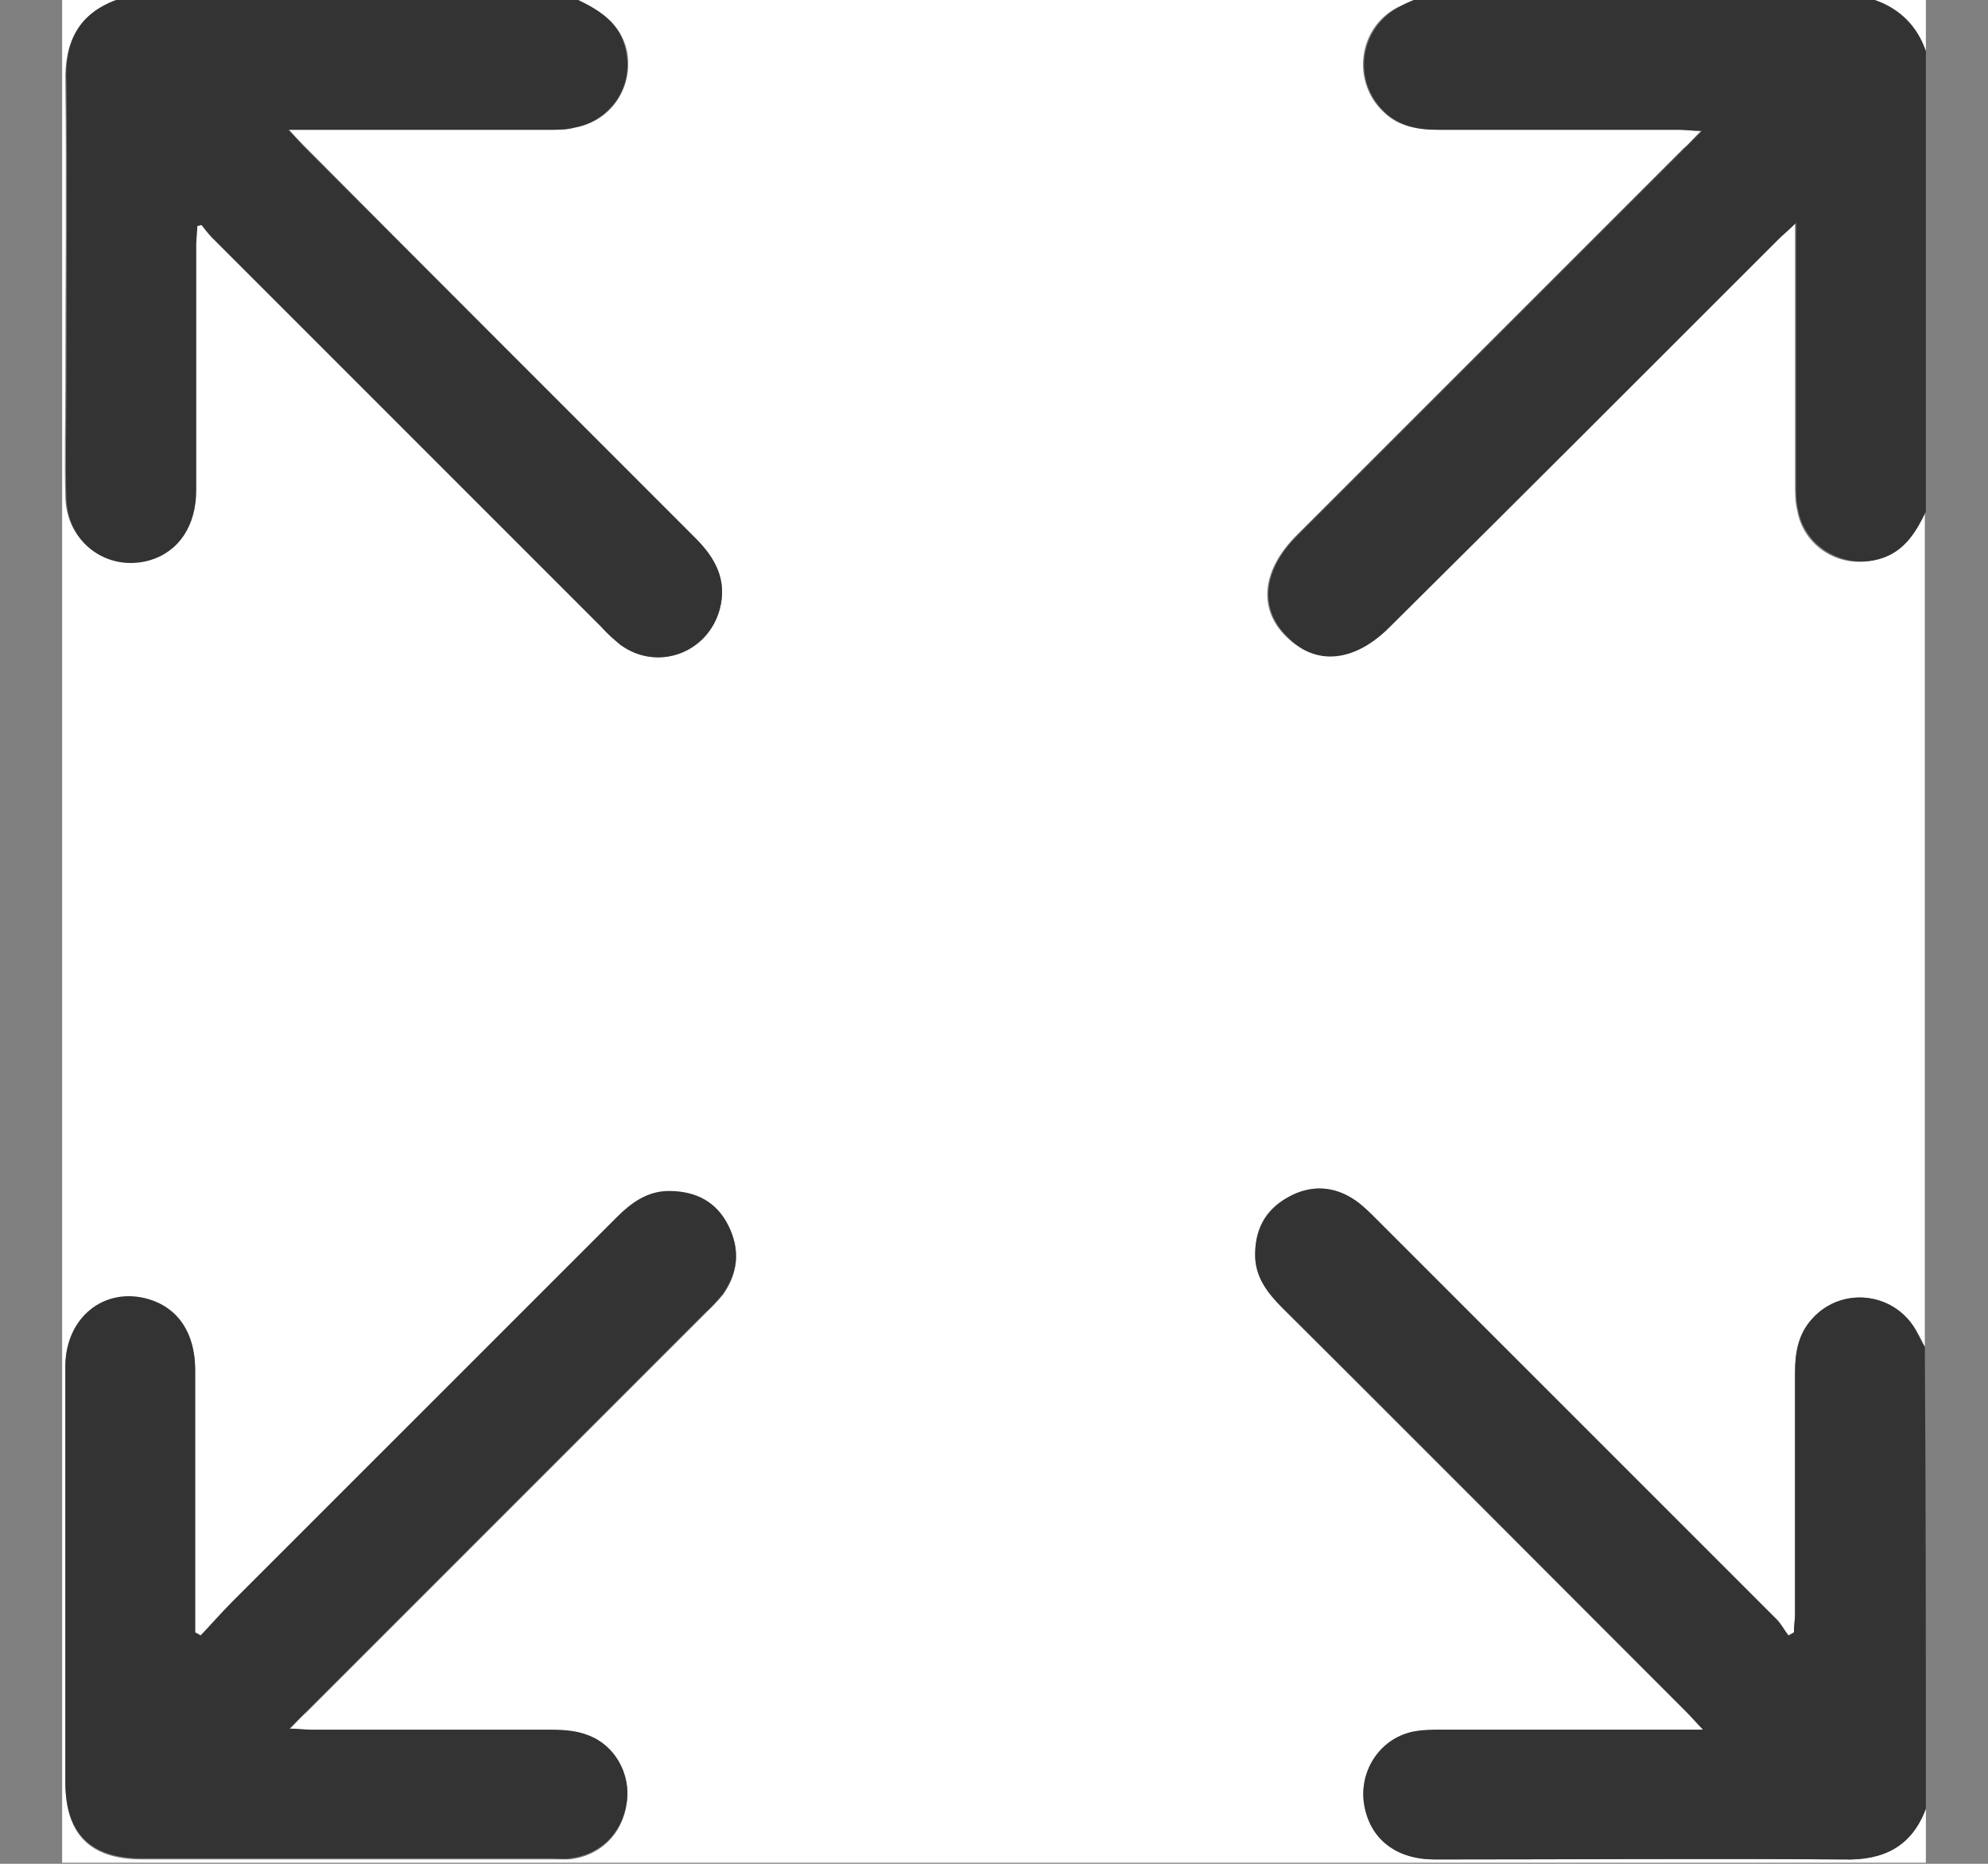 <svg width="32" height="30" viewBox="0 0 32 30" fill="none" xmlns="http://www.w3.org/2000/svg">
<rect x="0" y="0" width="32" height="30" fill="#808080" stroke="none"/>
<g clip-path="url(#clip0_346_766)">
<path d="M31 29.112C31 29.408 31 29.704 31 29.983C21.006 29.983 11.012 29.983 1 29.983C1 19.988 1 9.994 1 0C1.296 0 1.592 0 1.871 0C1.261 0.226 1.035 0.679 1.052 1.323C1.07 2.943 1.052 4.579 1.052 6.198C1.052 6.808 1.035 7.4 1.052 8.009C1.07 8.723 1.714 9.193 2.393 9.002C2.863 8.862 3.142 8.462 3.142 7.87C3.142 6.547 3.142 5.241 3.142 3.918C3.142 3.813 3.159 3.726 3.159 3.622C3.176 3.622 3.211 3.604 3.229 3.604C3.298 3.691 3.368 3.796 3.455 3.865C5.544 5.955 7.616 8.027 9.688 10.099C9.793 10.203 9.88 10.29 9.984 10.377C10.576 10.812 11.395 10.517 11.586 9.803C11.708 9.35 11.517 9.002 11.203 8.671C9.114 6.582 7.007 4.475 4.918 2.368C4.848 2.298 4.761 2.211 4.656 2.089C4.831 2.089 4.935 2.089 5.057 2.089C6.328 2.089 7.582 2.089 8.853 2.089C8.992 2.089 9.131 2.089 9.253 2.055C9.845 1.95 10.211 1.393 10.089 0.801C9.984 0.383 9.671 0.174 9.305 0C13.78 0 18.272 0 22.747 0C22.66 0.035 22.573 0.087 22.486 0.122C21.859 0.453 21.755 1.306 22.259 1.793C22.503 2.037 22.817 2.089 23.147 2.089C24.436 2.089 25.742 2.089 27.03 2.089C27.135 2.089 27.239 2.107 27.378 2.107C27.256 2.229 27.187 2.316 27.1 2.385C25.028 4.457 22.939 6.547 20.866 8.619C20.309 9.176 20.24 9.803 20.71 10.255C21.18 10.708 21.789 10.656 22.346 10.099C24.436 8.009 26.525 5.92 28.615 3.848C28.684 3.778 28.771 3.691 28.893 3.587C28.893 3.778 28.893 3.883 28.893 3.987C28.893 5.258 28.893 6.512 28.893 7.783C28.893 7.922 28.893 8.079 28.928 8.218C29.032 8.793 29.59 9.141 30.147 9.019C30.582 8.932 30.808 8.619 30.983 8.236C30.983 12.71 30.983 17.203 30.983 21.677C30.948 21.608 30.913 21.521 30.861 21.451C30.53 20.807 29.659 20.685 29.172 21.225C28.945 21.468 28.893 21.764 28.893 22.095C28.893 23.384 28.893 24.689 28.893 25.978C28.893 26.082 28.876 26.187 28.876 26.274C28.841 26.291 28.806 26.309 28.789 26.326C28.719 26.239 28.667 26.117 28.58 26.048C26.438 23.906 24.297 21.764 22.155 19.623C22.05 19.518 21.946 19.414 21.824 19.327C21.476 19.083 21.093 19.066 20.727 19.274C20.344 19.483 20.188 19.814 20.205 20.25C20.222 20.58 20.414 20.824 20.64 21.05C22.799 23.209 24.958 25.369 27.135 27.545C27.222 27.632 27.291 27.702 27.413 27.841C27.239 27.841 27.135 27.841 27.03 27.841C25.759 27.841 24.471 27.841 23.2 27.841C23.043 27.841 22.886 27.858 22.73 27.876C22.19 27.998 21.859 28.537 21.963 29.077C22.068 29.617 22.486 29.93 23.095 29.93C25.289 29.93 27.483 29.913 29.677 29.93C30.321 29.948 30.774 29.721 31 29.112ZM3.229 26.326C3.194 26.309 3.176 26.309 3.142 26.291C3.142 26.187 3.142 26.082 3.142 25.978C3.142 24.672 3.142 23.366 3.142 22.06C3.142 21.486 2.863 21.068 2.393 20.929C1.696 20.72 1.052 21.225 1.052 22.008C1.052 24.237 1.052 26.465 1.052 28.694C1.052 29.53 1.453 29.93 2.288 29.93C4.482 29.93 6.676 29.93 8.87 29.93C8.974 29.93 9.062 29.93 9.166 29.93C9.654 29.878 10.019 29.53 10.089 29.025C10.158 28.59 9.897 28.102 9.462 27.945C9.27 27.876 9.062 27.858 8.87 27.858C7.582 27.858 6.293 27.858 5.005 27.858C4.9 27.858 4.796 27.841 4.656 27.841C4.778 27.719 4.848 27.632 4.935 27.562C7.077 25.421 9.218 23.279 11.36 21.137C11.464 21.033 11.551 20.946 11.638 20.842C11.882 20.493 11.917 20.128 11.726 19.745C11.534 19.362 11.203 19.188 10.768 19.188C10.42 19.188 10.176 19.379 9.932 19.605C7.86 21.677 5.806 23.732 3.734 25.804C3.559 25.96 3.403 26.135 3.229 26.326Z" fill="white"/>
<path d="M31 29.112C30.774 29.721 30.321 29.948 29.677 29.93C27.483 29.913 25.289 29.93 23.096 29.93C22.486 29.93 22.068 29.617 21.964 29.077C21.859 28.537 22.19 27.998 22.73 27.876C22.887 27.841 23.043 27.841 23.2 27.841C24.471 27.841 25.76 27.841 27.031 27.841C27.135 27.841 27.239 27.841 27.414 27.841C27.292 27.719 27.222 27.632 27.135 27.545C24.976 25.386 22.817 23.209 20.641 21.05C20.414 20.824 20.223 20.58 20.205 20.25C20.188 19.814 20.362 19.483 20.728 19.274C21.093 19.066 21.476 19.083 21.825 19.327C21.946 19.414 22.051 19.518 22.155 19.623C24.297 21.764 26.439 23.906 28.58 26.048C28.667 26.135 28.72 26.239 28.789 26.326C28.824 26.309 28.859 26.291 28.876 26.274C28.876 26.169 28.894 26.065 28.894 25.978C28.894 24.689 28.894 23.384 28.894 22.095C28.894 21.782 28.946 21.468 29.172 21.225C29.66 20.685 30.53 20.807 30.861 21.451C30.896 21.521 30.931 21.608 30.983 21.677C31 24.167 31 26.64 31 29.112Z" fill="#333333"/>
<path d="M9.305 0C9.671 0.174 9.984 0.383 10.071 0.801C10.21 1.393 9.827 1.95 9.235 2.055C9.113 2.089 8.974 2.089 8.835 2.089C7.564 2.089 6.31 2.089 5.039 2.089C4.935 2.089 4.83 2.089 4.639 2.089C4.761 2.211 4.83 2.298 4.9 2.368C7.007 4.475 9.096 6.564 11.203 8.671C11.516 8.984 11.708 9.333 11.586 9.803C11.394 10.517 10.576 10.812 9.984 10.377C9.879 10.29 9.775 10.203 9.688 10.099C7.616 8.027 5.544 5.955 3.472 3.883C3.385 3.796 3.315 3.709 3.246 3.622C3.228 3.622 3.193 3.639 3.176 3.639C3.176 3.743 3.159 3.831 3.159 3.935C3.159 5.258 3.159 6.564 3.159 7.887C3.159 8.462 2.88 8.88 2.41 9.019C1.731 9.211 1.087 8.741 1.069 8.027C1.052 7.417 1.069 6.825 1.069 6.216C1.069 4.597 1.087 2.96 1.069 1.341C1.034 0.679 1.261 0.226 1.87 0C4.36 0 6.832 0 9.305 0Z" fill="#333333"/>
<path d="M31 8.236C30.826 8.601 30.617 8.932 30.165 9.019C29.607 9.124 29.05 8.775 28.946 8.218C28.911 8.079 28.911 7.922 28.911 7.783C28.911 6.512 28.911 5.258 28.911 3.987C28.911 3.883 28.911 3.778 28.911 3.587C28.789 3.709 28.702 3.778 28.632 3.848C26.543 5.937 24.454 8.027 22.364 10.099C21.807 10.656 21.18 10.726 20.728 10.255C20.258 9.803 20.327 9.176 20.884 8.619C22.956 6.547 25.046 4.457 27.118 2.385C27.205 2.298 27.274 2.229 27.396 2.107C27.239 2.107 27.152 2.089 27.048 2.089C25.759 2.089 24.454 2.089 23.165 2.089C22.834 2.089 22.521 2.037 22.277 1.793C21.772 1.306 21.877 0.47 22.503 0.122C22.591 0.07 22.678 0.035 22.765 0C25.237 0 27.71 0 30.182 0C30.582 0.139 30.861 0.418 31 0.818C31 3.291 31 5.763 31 8.236Z" fill="#333333"/>
<path d="M31 0.818C30.861 0.418 30.582 0.139 30.182 0C30.46 0 30.721 0 31 0C31 0.279 31 0.54 31 0.818Z" fill="white"/>
<path d="M3.228 26.326C3.402 26.152 3.559 25.96 3.733 25.786C5.805 23.714 7.86 21.66 9.932 19.588C10.158 19.362 10.419 19.17 10.767 19.17C11.203 19.17 11.534 19.344 11.725 19.727C11.916 20.11 11.882 20.476 11.638 20.824C11.551 20.929 11.464 21.033 11.359 21.12C9.218 23.262 7.076 25.403 4.935 27.545C4.847 27.632 4.778 27.702 4.656 27.824C4.813 27.824 4.9 27.841 5.004 27.841C6.293 27.841 7.581 27.841 8.87 27.841C9.078 27.841 9.287 27.858 9.462 27.928C9.897 28.085 10.158 28.555 10.088 29.008C10.019 29.512 9.653 29.861 9.166 29.913C9.061 29.93 8.974 29.913 8.87 29.913C6.676 29.913 4.482 29.913 2.288 29.913C1.452 29.913 1.052 29.512 1.052 28.677C1.052 26.448 1.052 24.219 1.052 21.991C1.052 21.207 1.679 20.702 2.392 20.911C2.863 21.05 3.141 21.451 3.141 22.043C3.141 23.349 3.141 24.655 3.141 25.96C3.141 26.065 3.141 26.169 3.141 26.274C3.176 26.291 3.211 26.309 3.228 26.326Z" fill="#333333"/>
</g>
<defs>
<clipPath id="clip0_346_766">
<rect width="30" height="30" fill="white" transform="translate(1)"/>
</clipPath>
</defs>
</svg>
